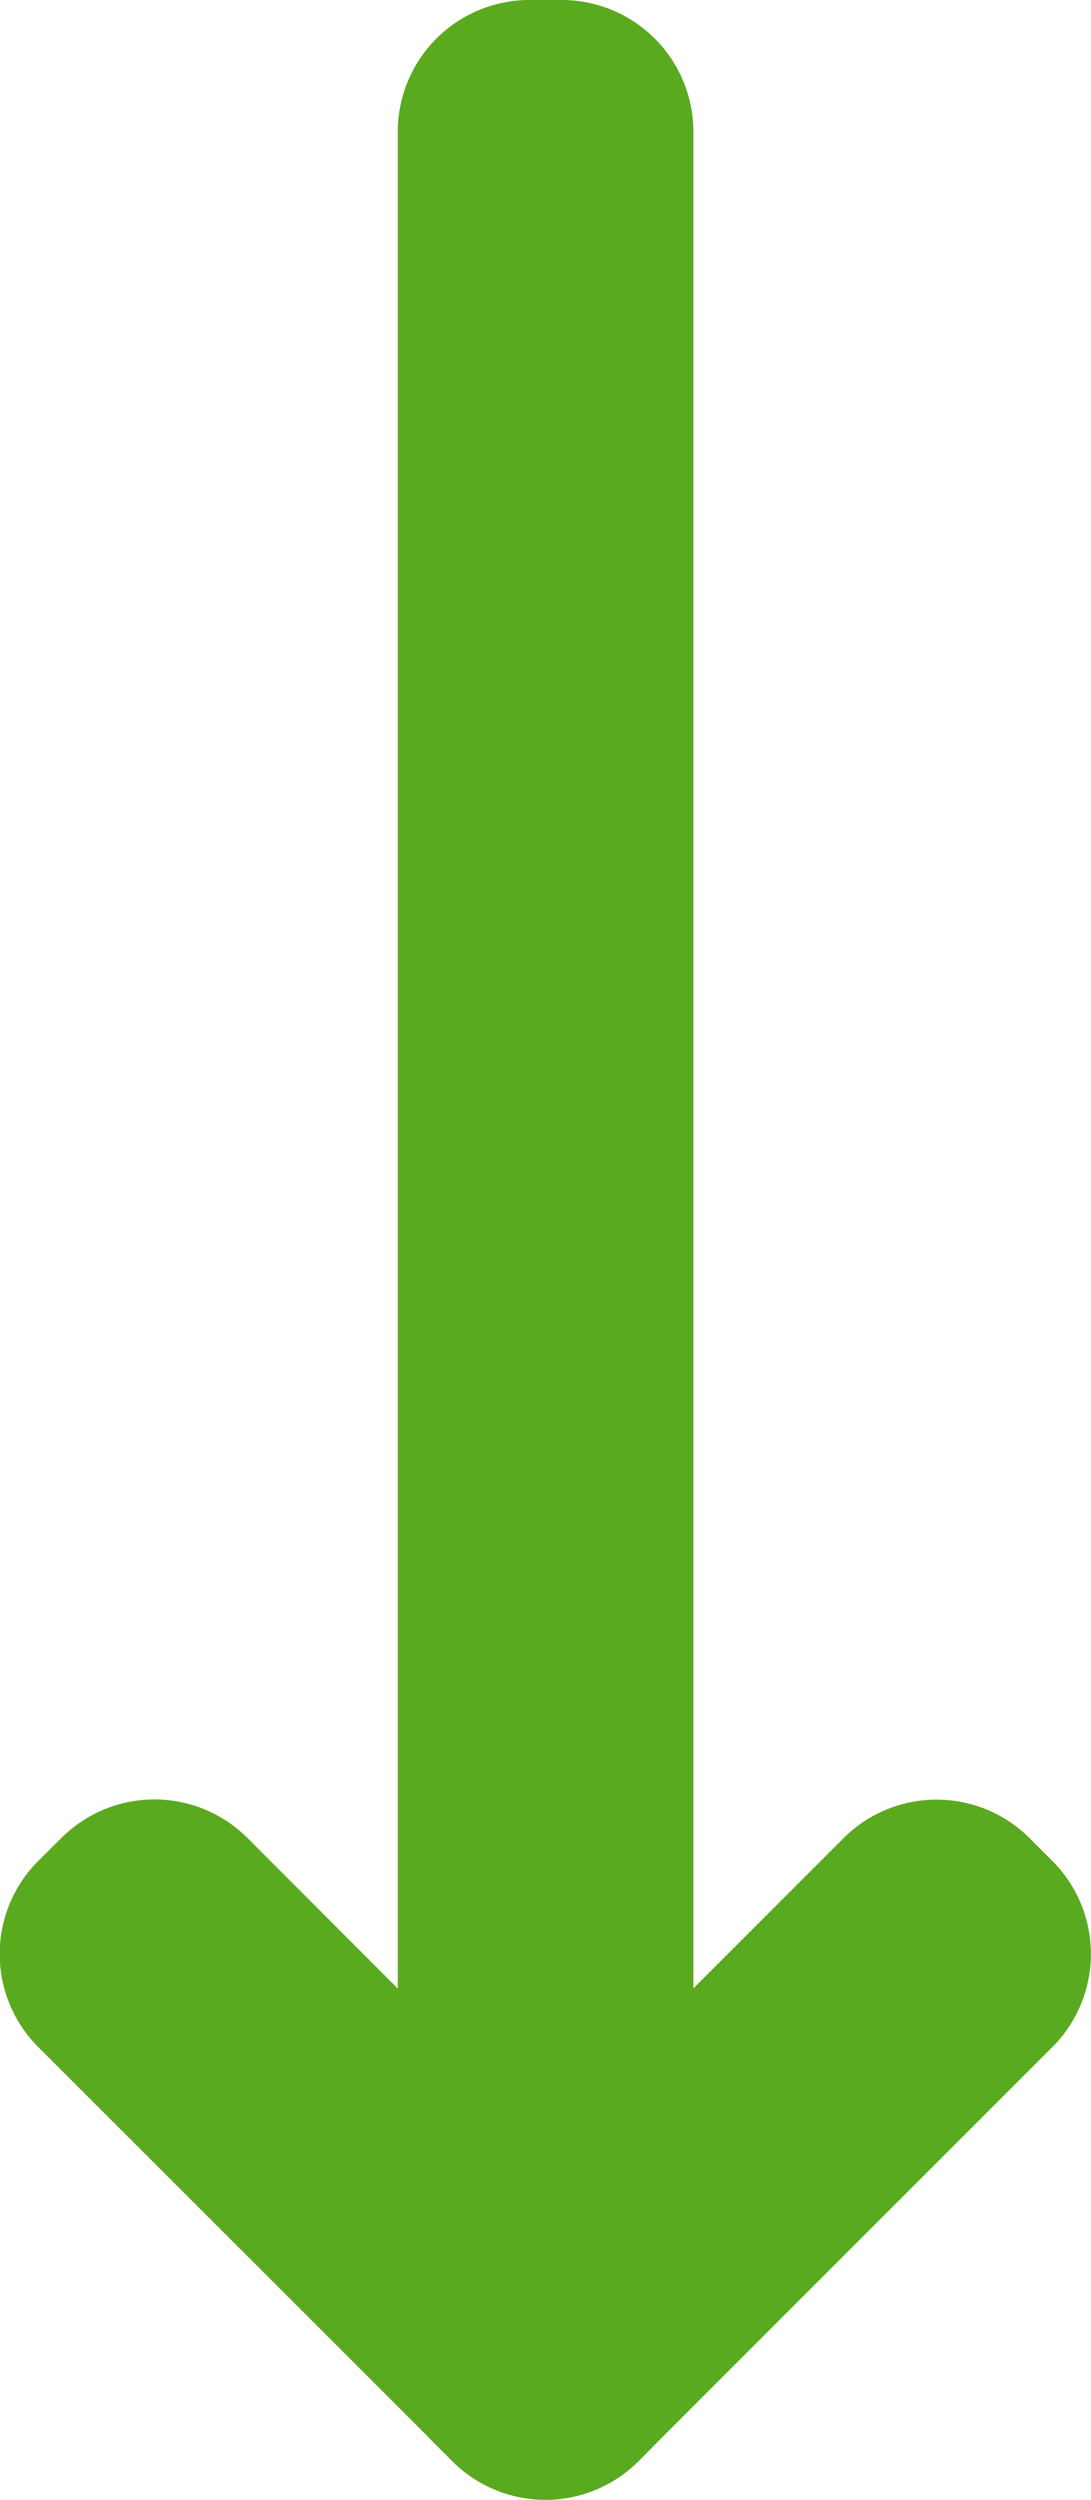 <svg xmlns="http://www.w3.org/2000/svg" viewBox="0 0 5.606 12.842"><g id="Слой_2" data-name="Слой 2"><path d="M5.41 9.562l-.121-.121a.676.676 0 00-.953 0l-.773.773V.675A.677.677 0 002.888 0h-.17a.677.677 0 00-.674.675v9.54L1.27 9.44a.676.676 0 00-.953 0l-.122.121a.676.676 0 000 .953l2.007 2.006.002.003.122.122a.676.676 0 00.953 0l.121-.122.003-.003 2.006-2.006a.676.676 0 000-.953z" fill="#5aaa1f" id="Слой_1-2" data-name="Слой 1"/></g></svg>